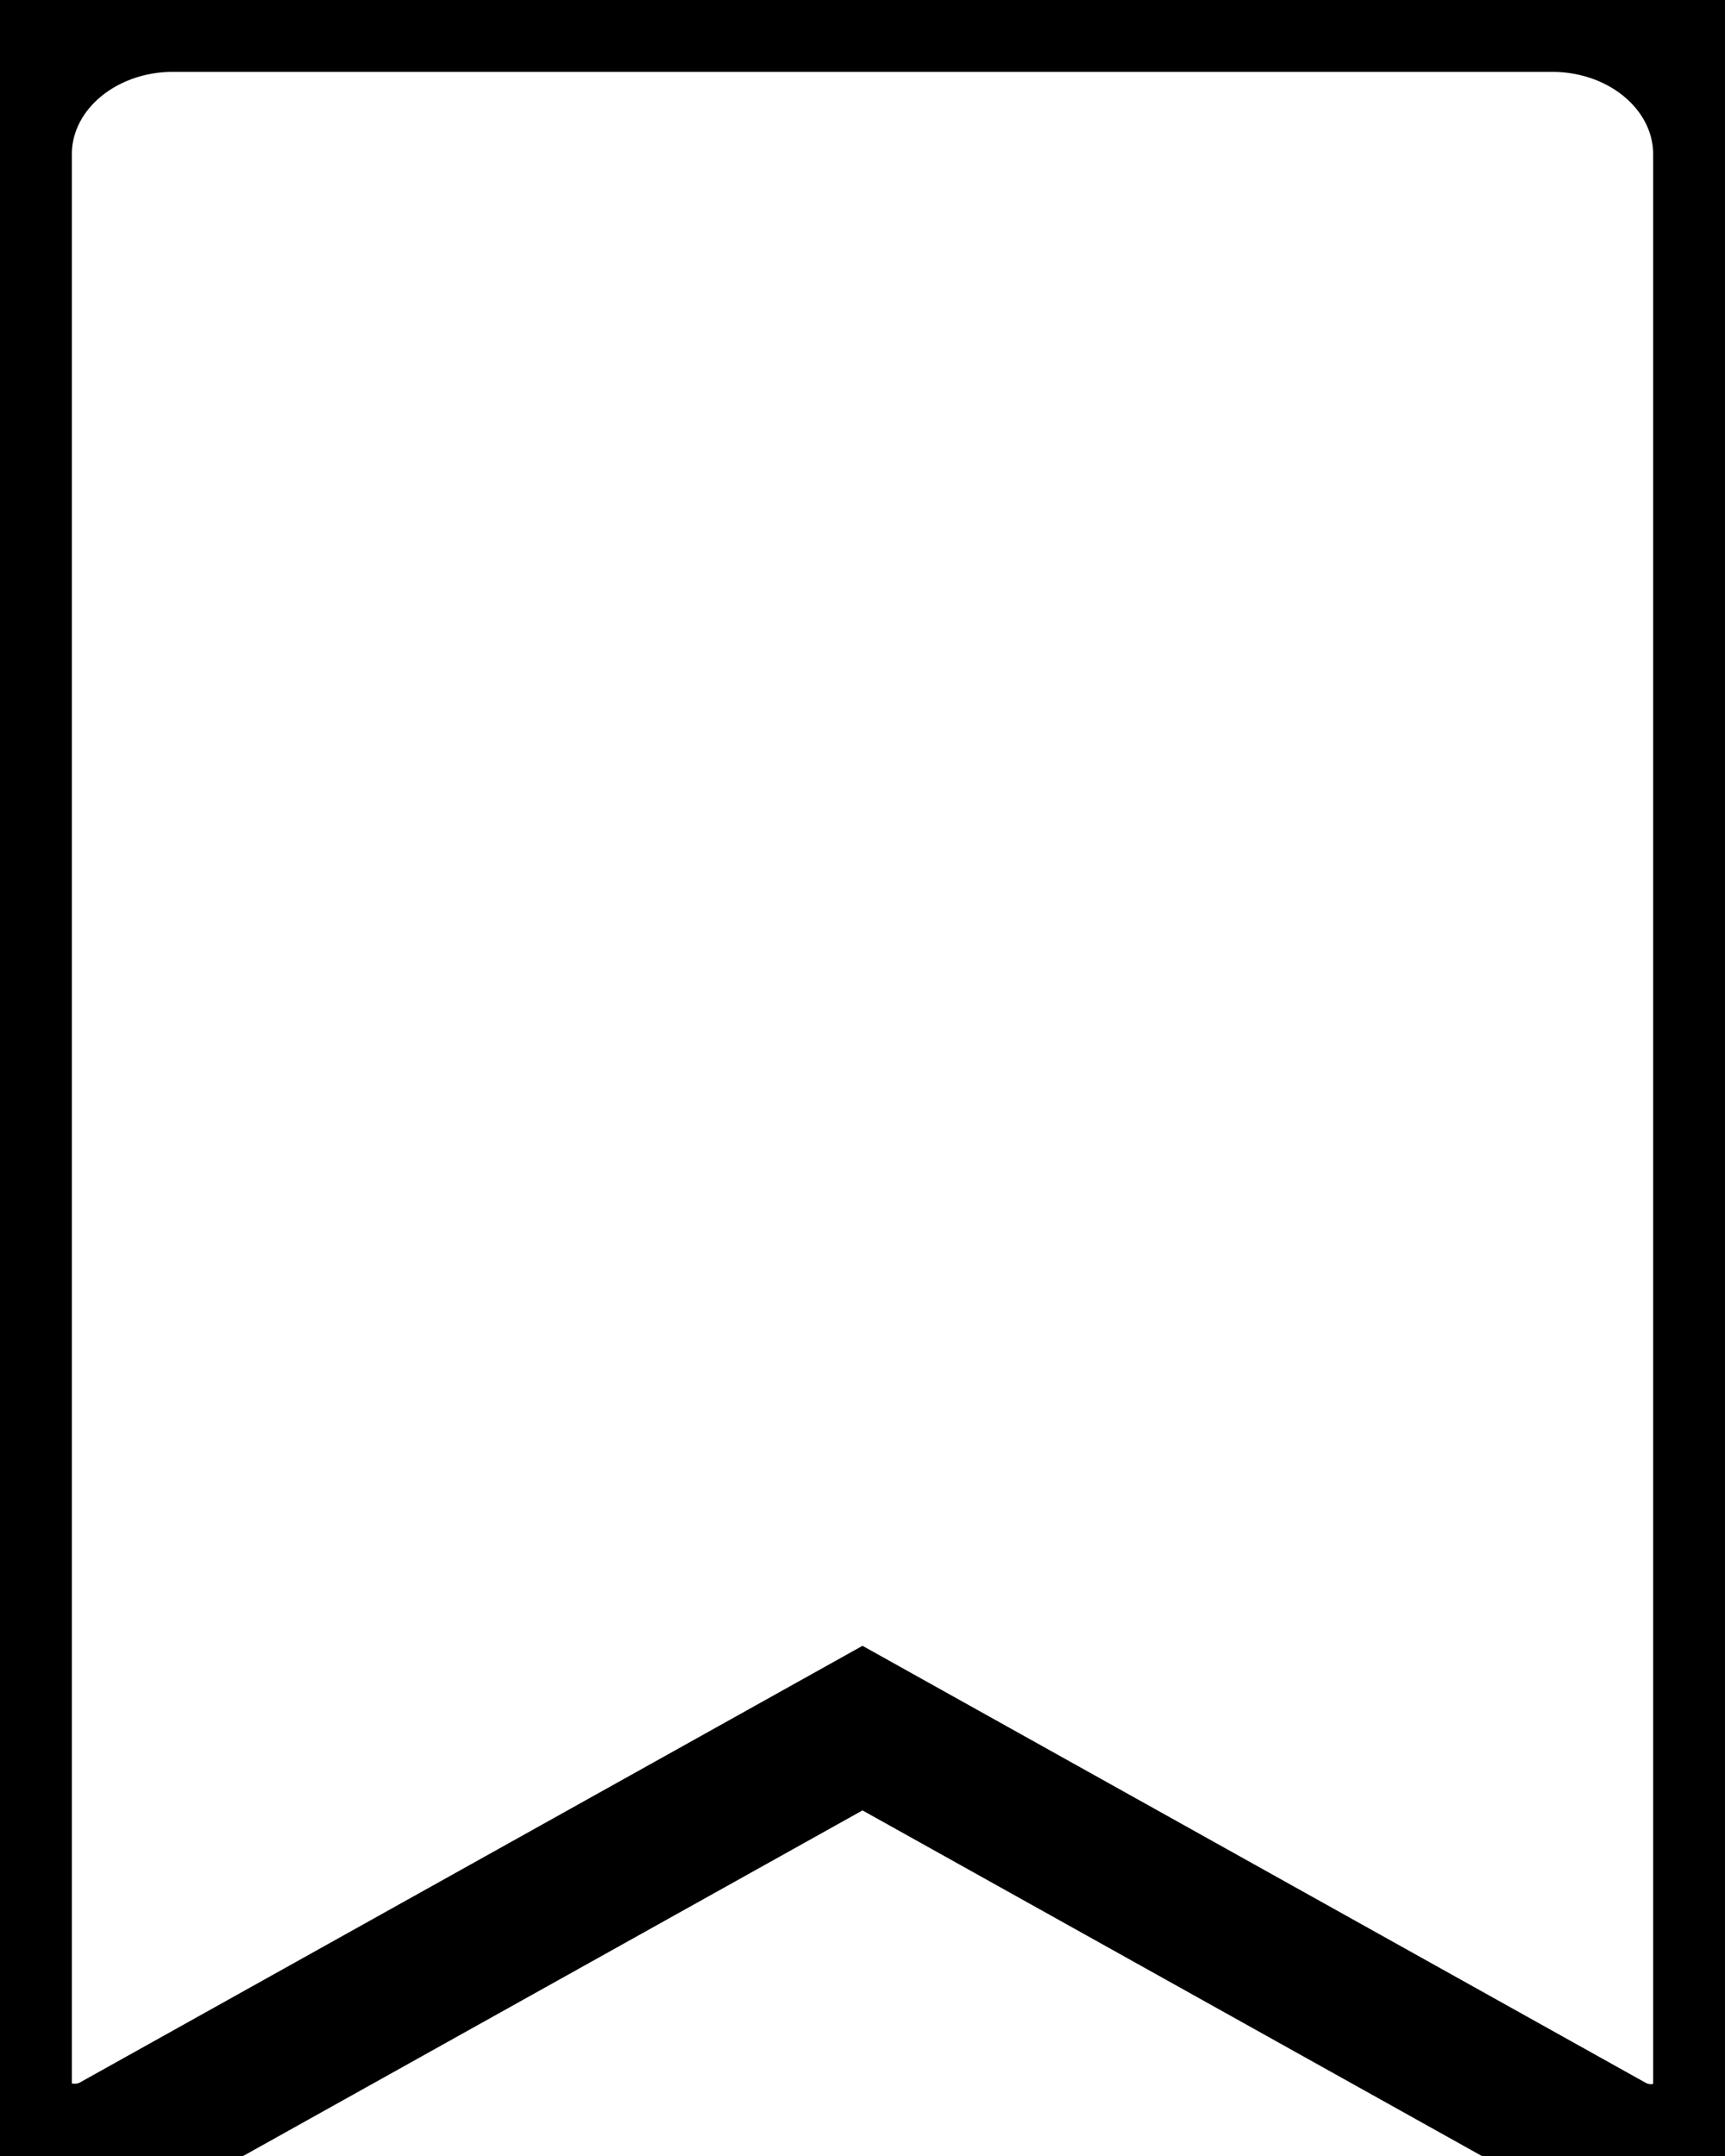 <svg width="12" height="15" viewBox="0 0 12 15" fill="none" xmlns="http://www.w3.org/2000/svg">
<path d="M1.2 0H10.8C11.118 0 11.424 0.113 11.649 0.314C11.874 0.515 12 0.787 12 1.071V14.541C12 14.622 11.976 14.702 11.929 14.772C11.882 14.842 11.815 14.9 11.734 14.939C11.66 14.981 11.574 15.002 11.486 15C11.389 15 11.294 14.976 11.211 14.931L6 12.023L0.789 14.931C0.71 14.973 0.62 14.996 0.528 14.997C0.437 14.999 0.346 14.978 0.266 14.939C0.185 14.9 0.118 14.842 0.071 14.772C0.025 14.702 -0 14.622 0 14.541V1.071C0 0.787 0.126 0.515 0.351 0.314C0.577 0.113 0.882 0 1.2 0Z" stroke="black"/>
</svg>
